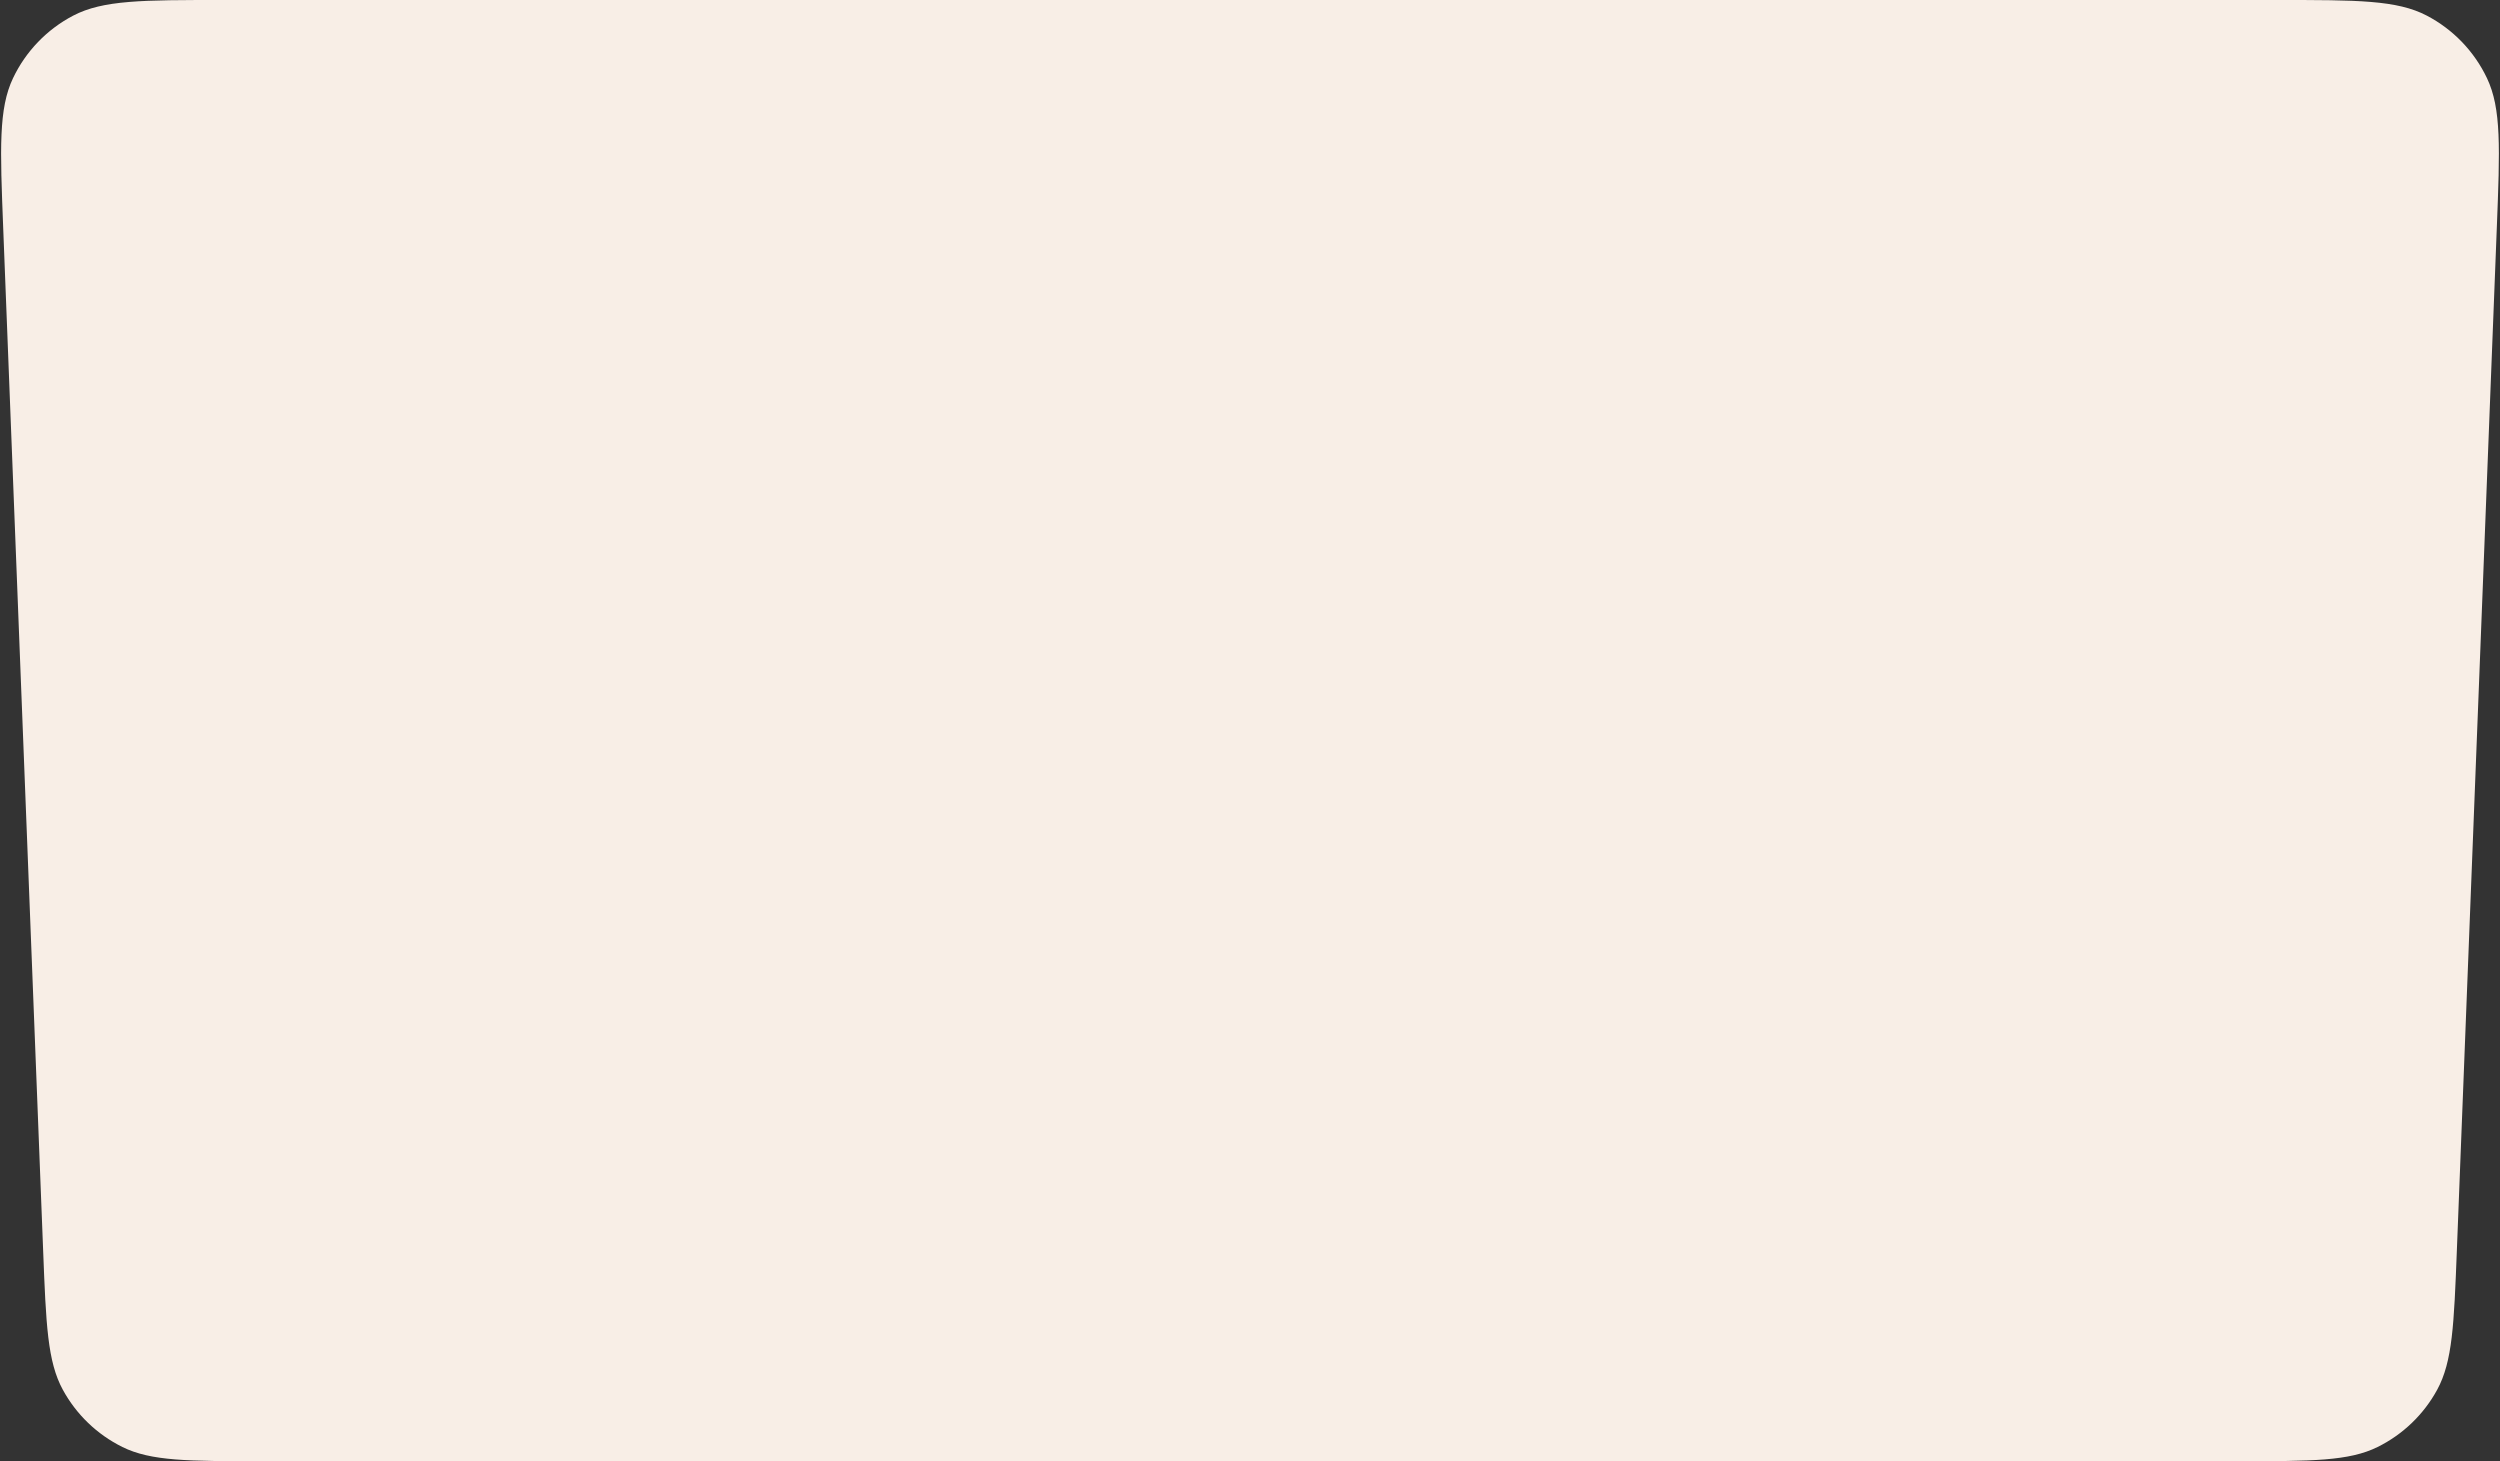 <svg width="438" height="256" viewBox="0 0 438 256" fill="none" xmlns="http://www.w3.org/2000/svg" preserveAspectRatio="none">
<rect x="0" y="0" width="438" height="256" fill="#333333" stroke="none"/>
<path d="M0.559 39.899C0.015 25.987 -0.257 19.03 2.282 13.693C4.514 9 8.208 5.158 12.81 2.745C18.045 0 25.006 0 38.929 0H399.071C412.994 0 419.955 0 425.19 2.745C429.792 5.158 433.486 9 435.718 13.693C438.257 19.03 437.985 25.987 437.441 39.899L430.441 219.099C429.935 232.064 429.682 238.546 426.998 243.476C424.635 247.815 420.992 251.319 416.564 253.51C411.533 256 405.045 256 392.071 256H45.929C32.955 256 26.467 256 21.436 253.51C17.008 251.319 13.365 247.815 11.002 243.476C8.318 238.546 8.065 232.064 7.559 219.099L0.559 39.899Z" fill="#F8EEE6"/>
</svg>
